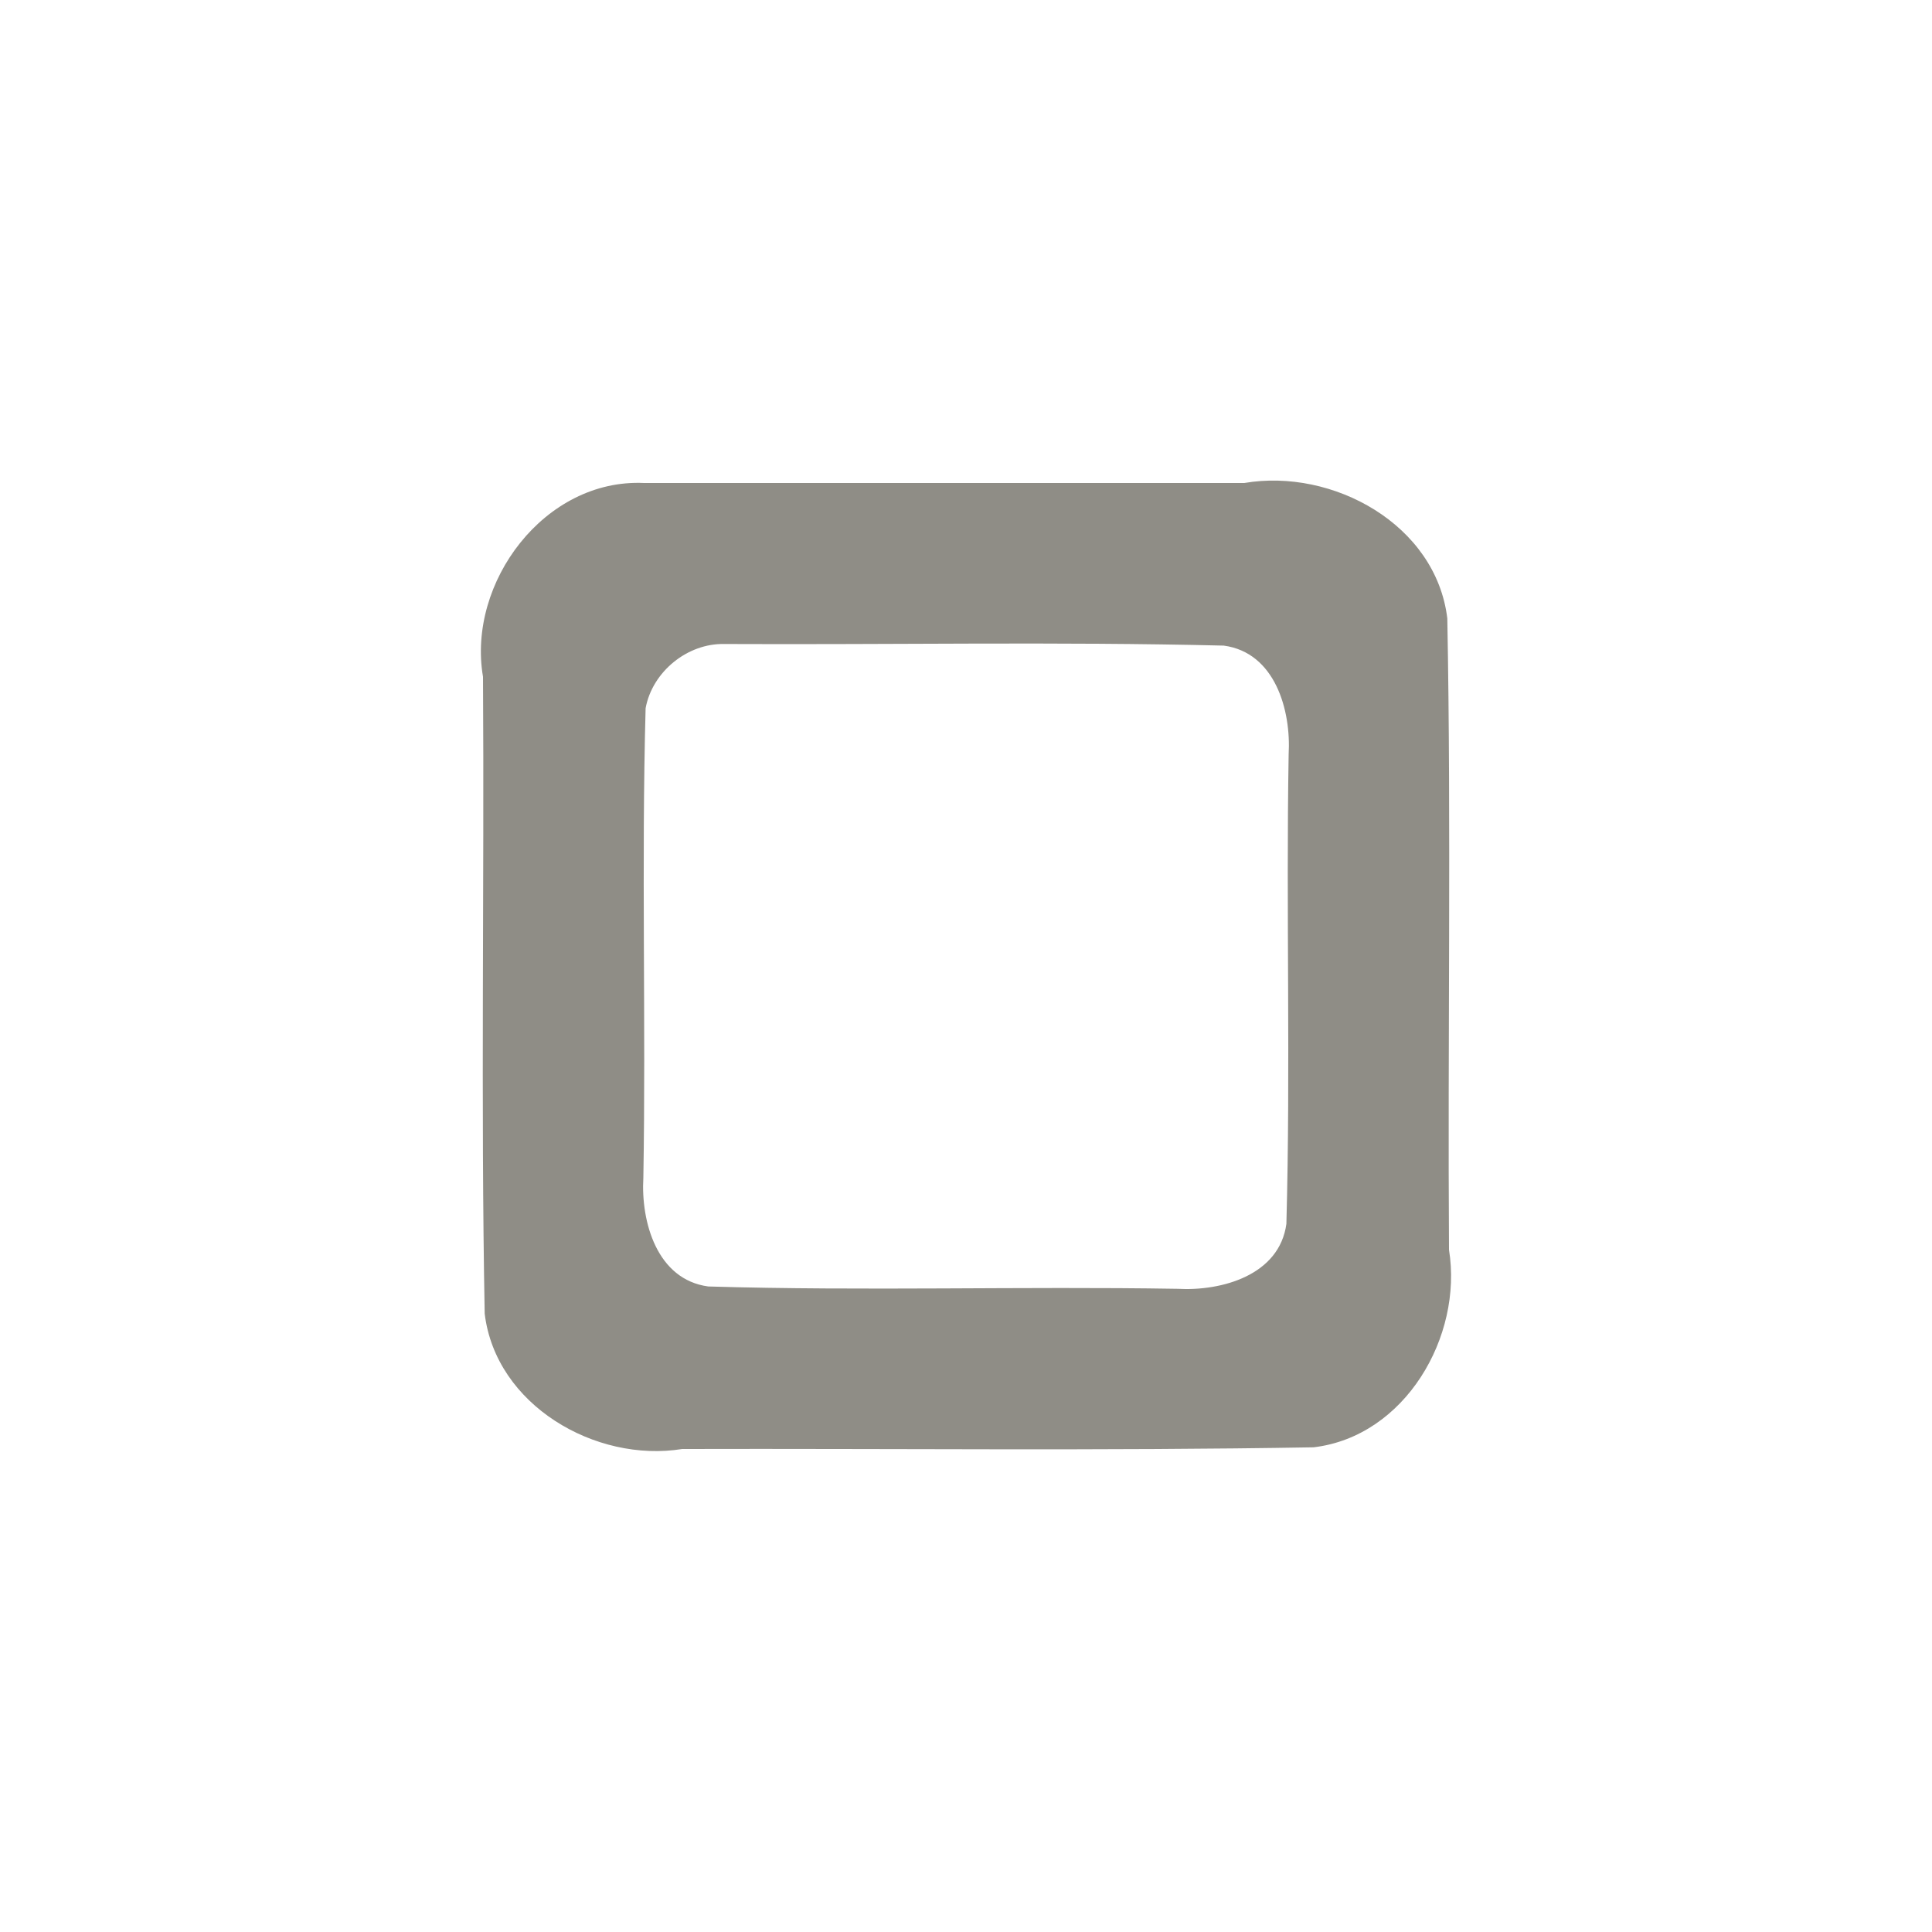 <?xml version="1.0" encoding="UTF-8" standalone="no"?><!DOCTYPE svg PUBLIC "-//W3C//DTD SVG 1.1//EN" "http://www.w3.org/Graphics/SVG/1.1/DTD/svg11.dtd"><svg height="64" version="1.1" viewBox="0 0 24 24" width="64" xmlns="http://www.w3.org/2000/svg"><path color="#000" d="m8 6c-1.232-0.057-2.2 1.234-2 2.407 0.017 2.637-0.028 5.275 0.021 7.911 0.136 1.136 1.376 1.856 2.454 1.682 2.614-7e-3 5.229 0.024 7.843-0.021 1.137-0.135 1.856-1.377 1.682-2.454-0.017-2.614 0.028-5.23-0.021-7.843-0.141-1.168-1.425-1.869-2.522-1.682h-7.457zm1 2c2.067 0.01 4.135-0.03 6.202 0.02 0.637 0.086 0.838 0.801 0.806 1.353-0.033 1.943 0.025 3.887-0.028 5.83-0.086 0.637-0.801 0.838-1.353 0.807-1.943-0.032-3.886 0.029-5.829-0.029-0.637-0.086-0.838-0.801-0.806-1.353 0.033-1.943-0.025-3.887 0.028-5.83 0.083-0.453 0.519-0.809 0.98-0.798z" fill="#8f8d86" stroke-width="2"/></svg>